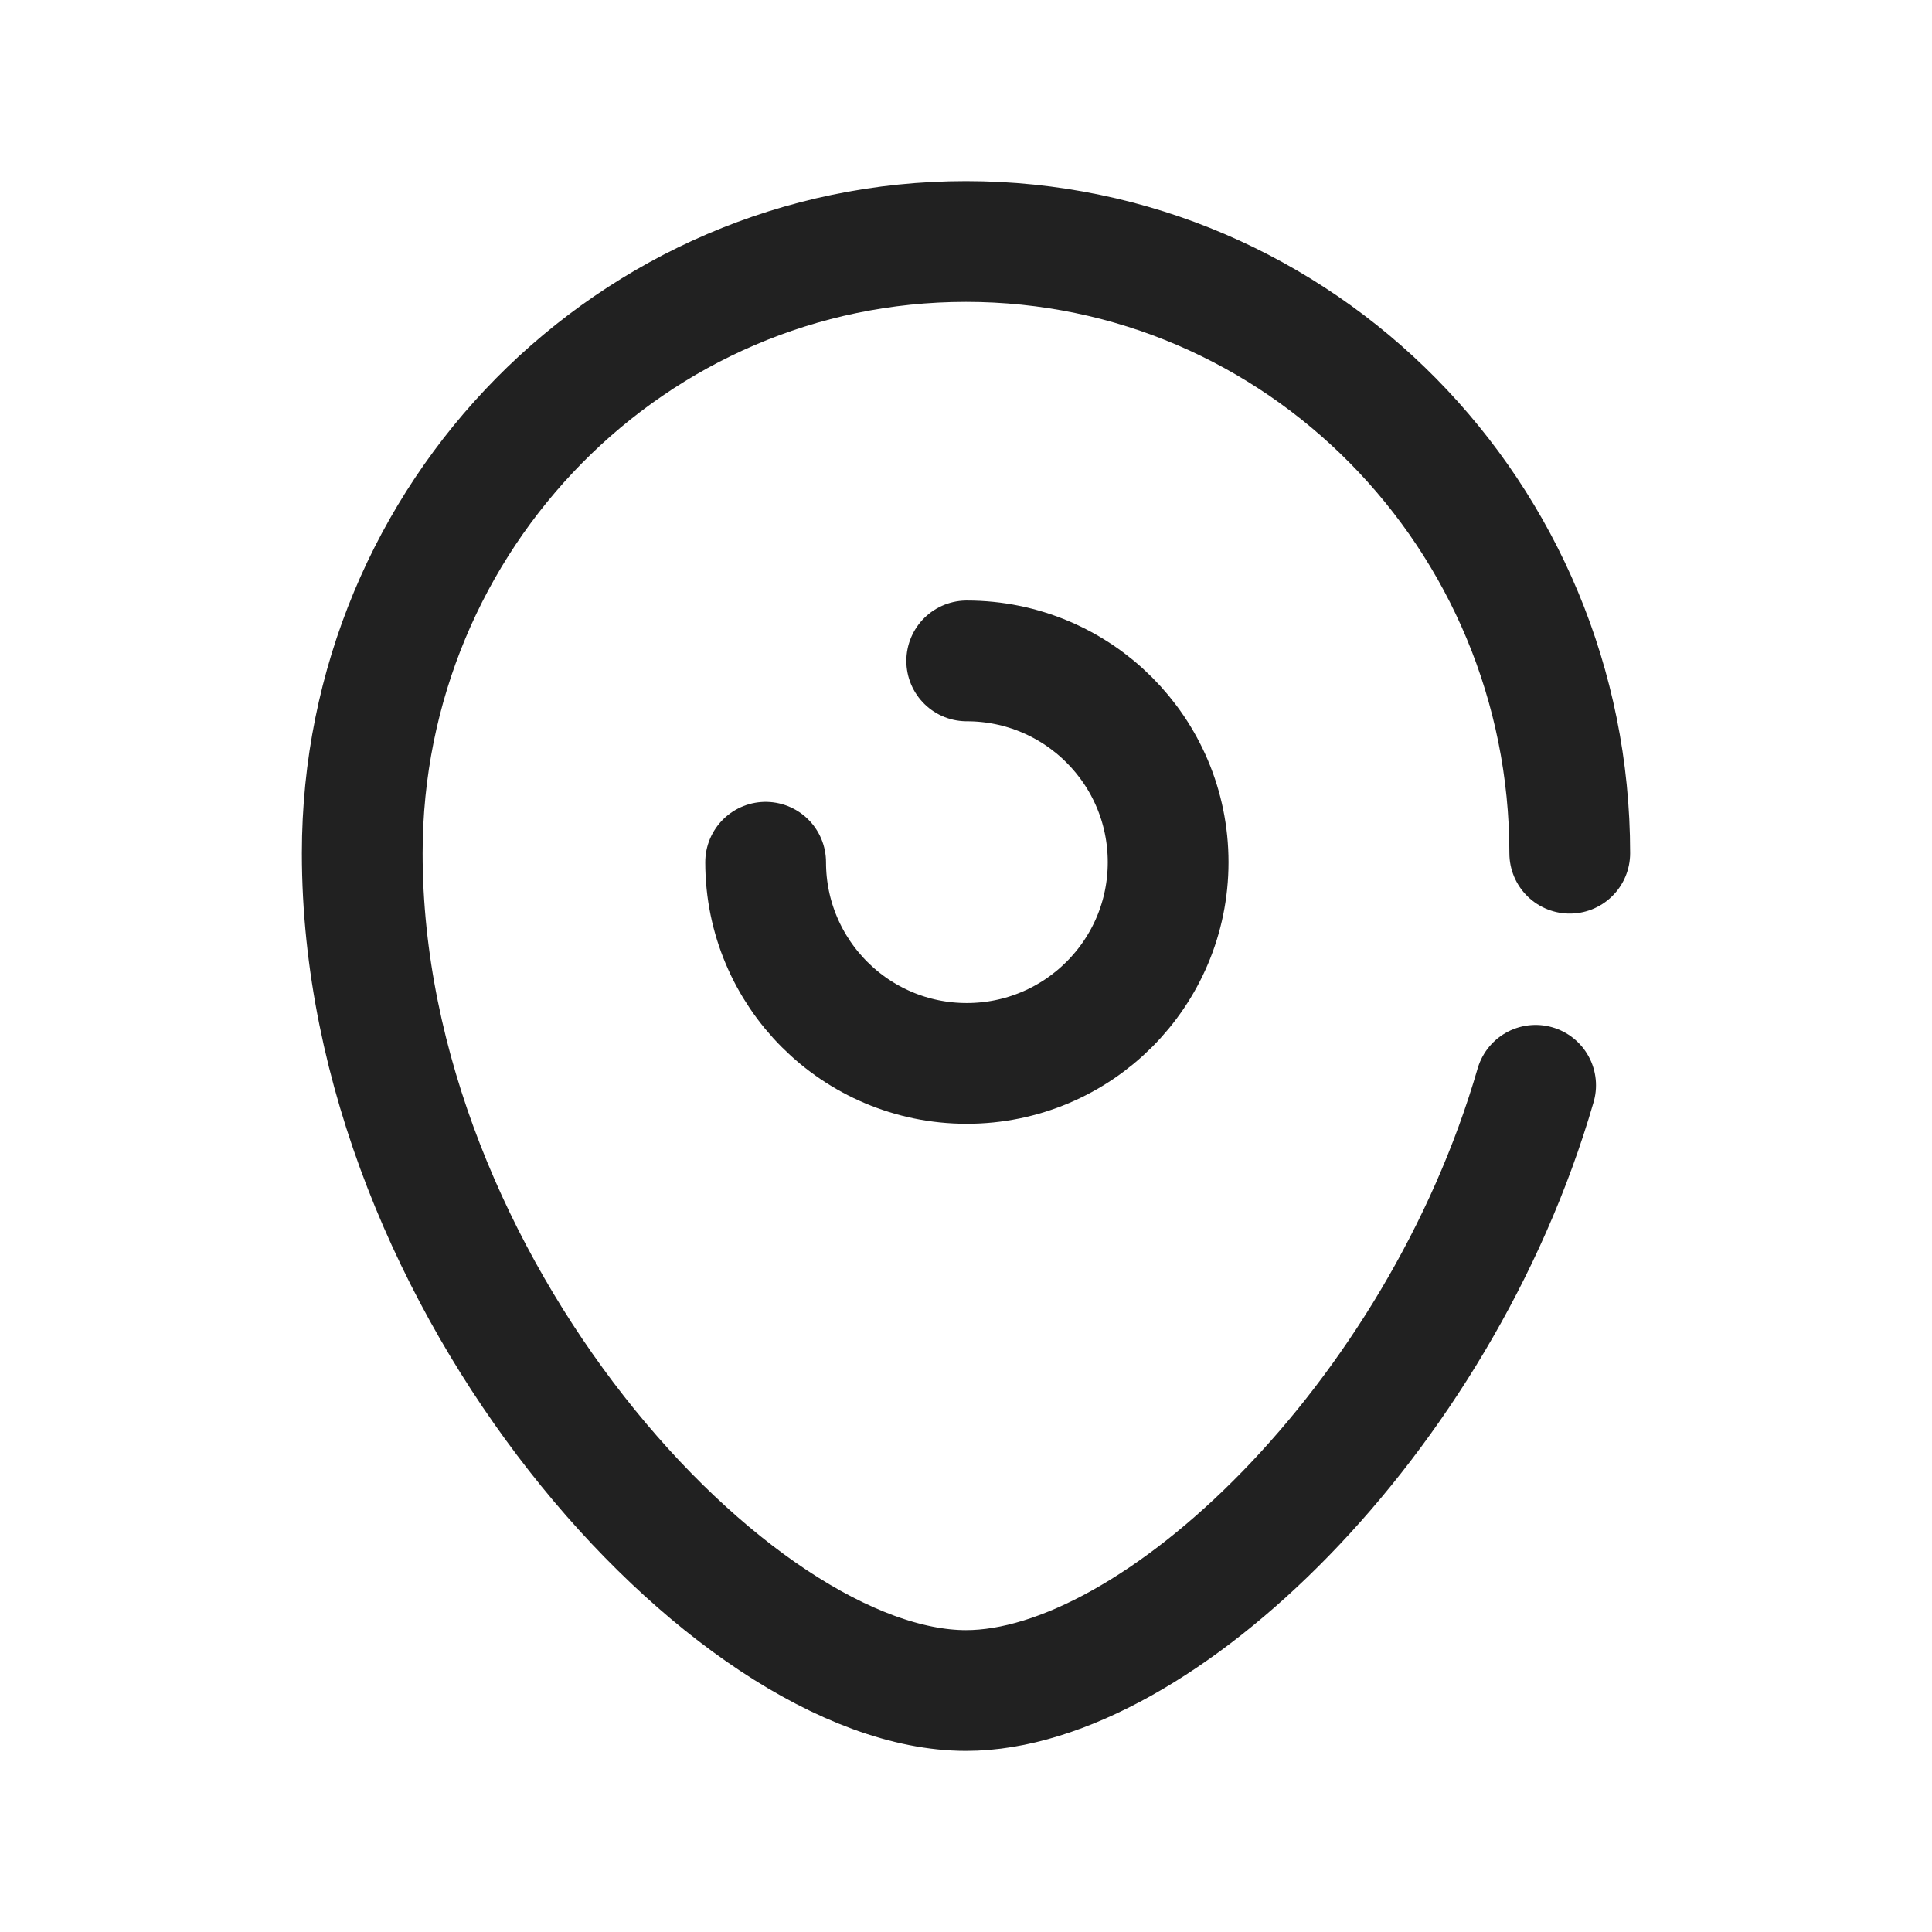 <svg width="24" height="24" viewBox="0 0 24 24" fill="none" xmlns="http://www.w3.org/2000/svg">
<path d="M9.511 10.711C9.511 12.091 10.63 13.21 12.009 13.21C13.392 13.21 14.511 12.091 14.511 10.711C14.511 9.329 13.392 8.21 12.009 8.21" stroke="#212121" stroke-width="1.5" stroke-linecap="round" stroke-linejoin="round"/>
<path d="M19.076 13.482C17.872 17.636 14.368 21 12 21C9.102 21 4.5 15.959 4.5 10.599C4.5 6.403 7.857 3 12 3C16.142 3 19.5 6.403 19.5 10.599" stroke="#212121" stroke-width="1.5" stroke-linecap="round" stroke-linejoin="round"/>
</svg>
